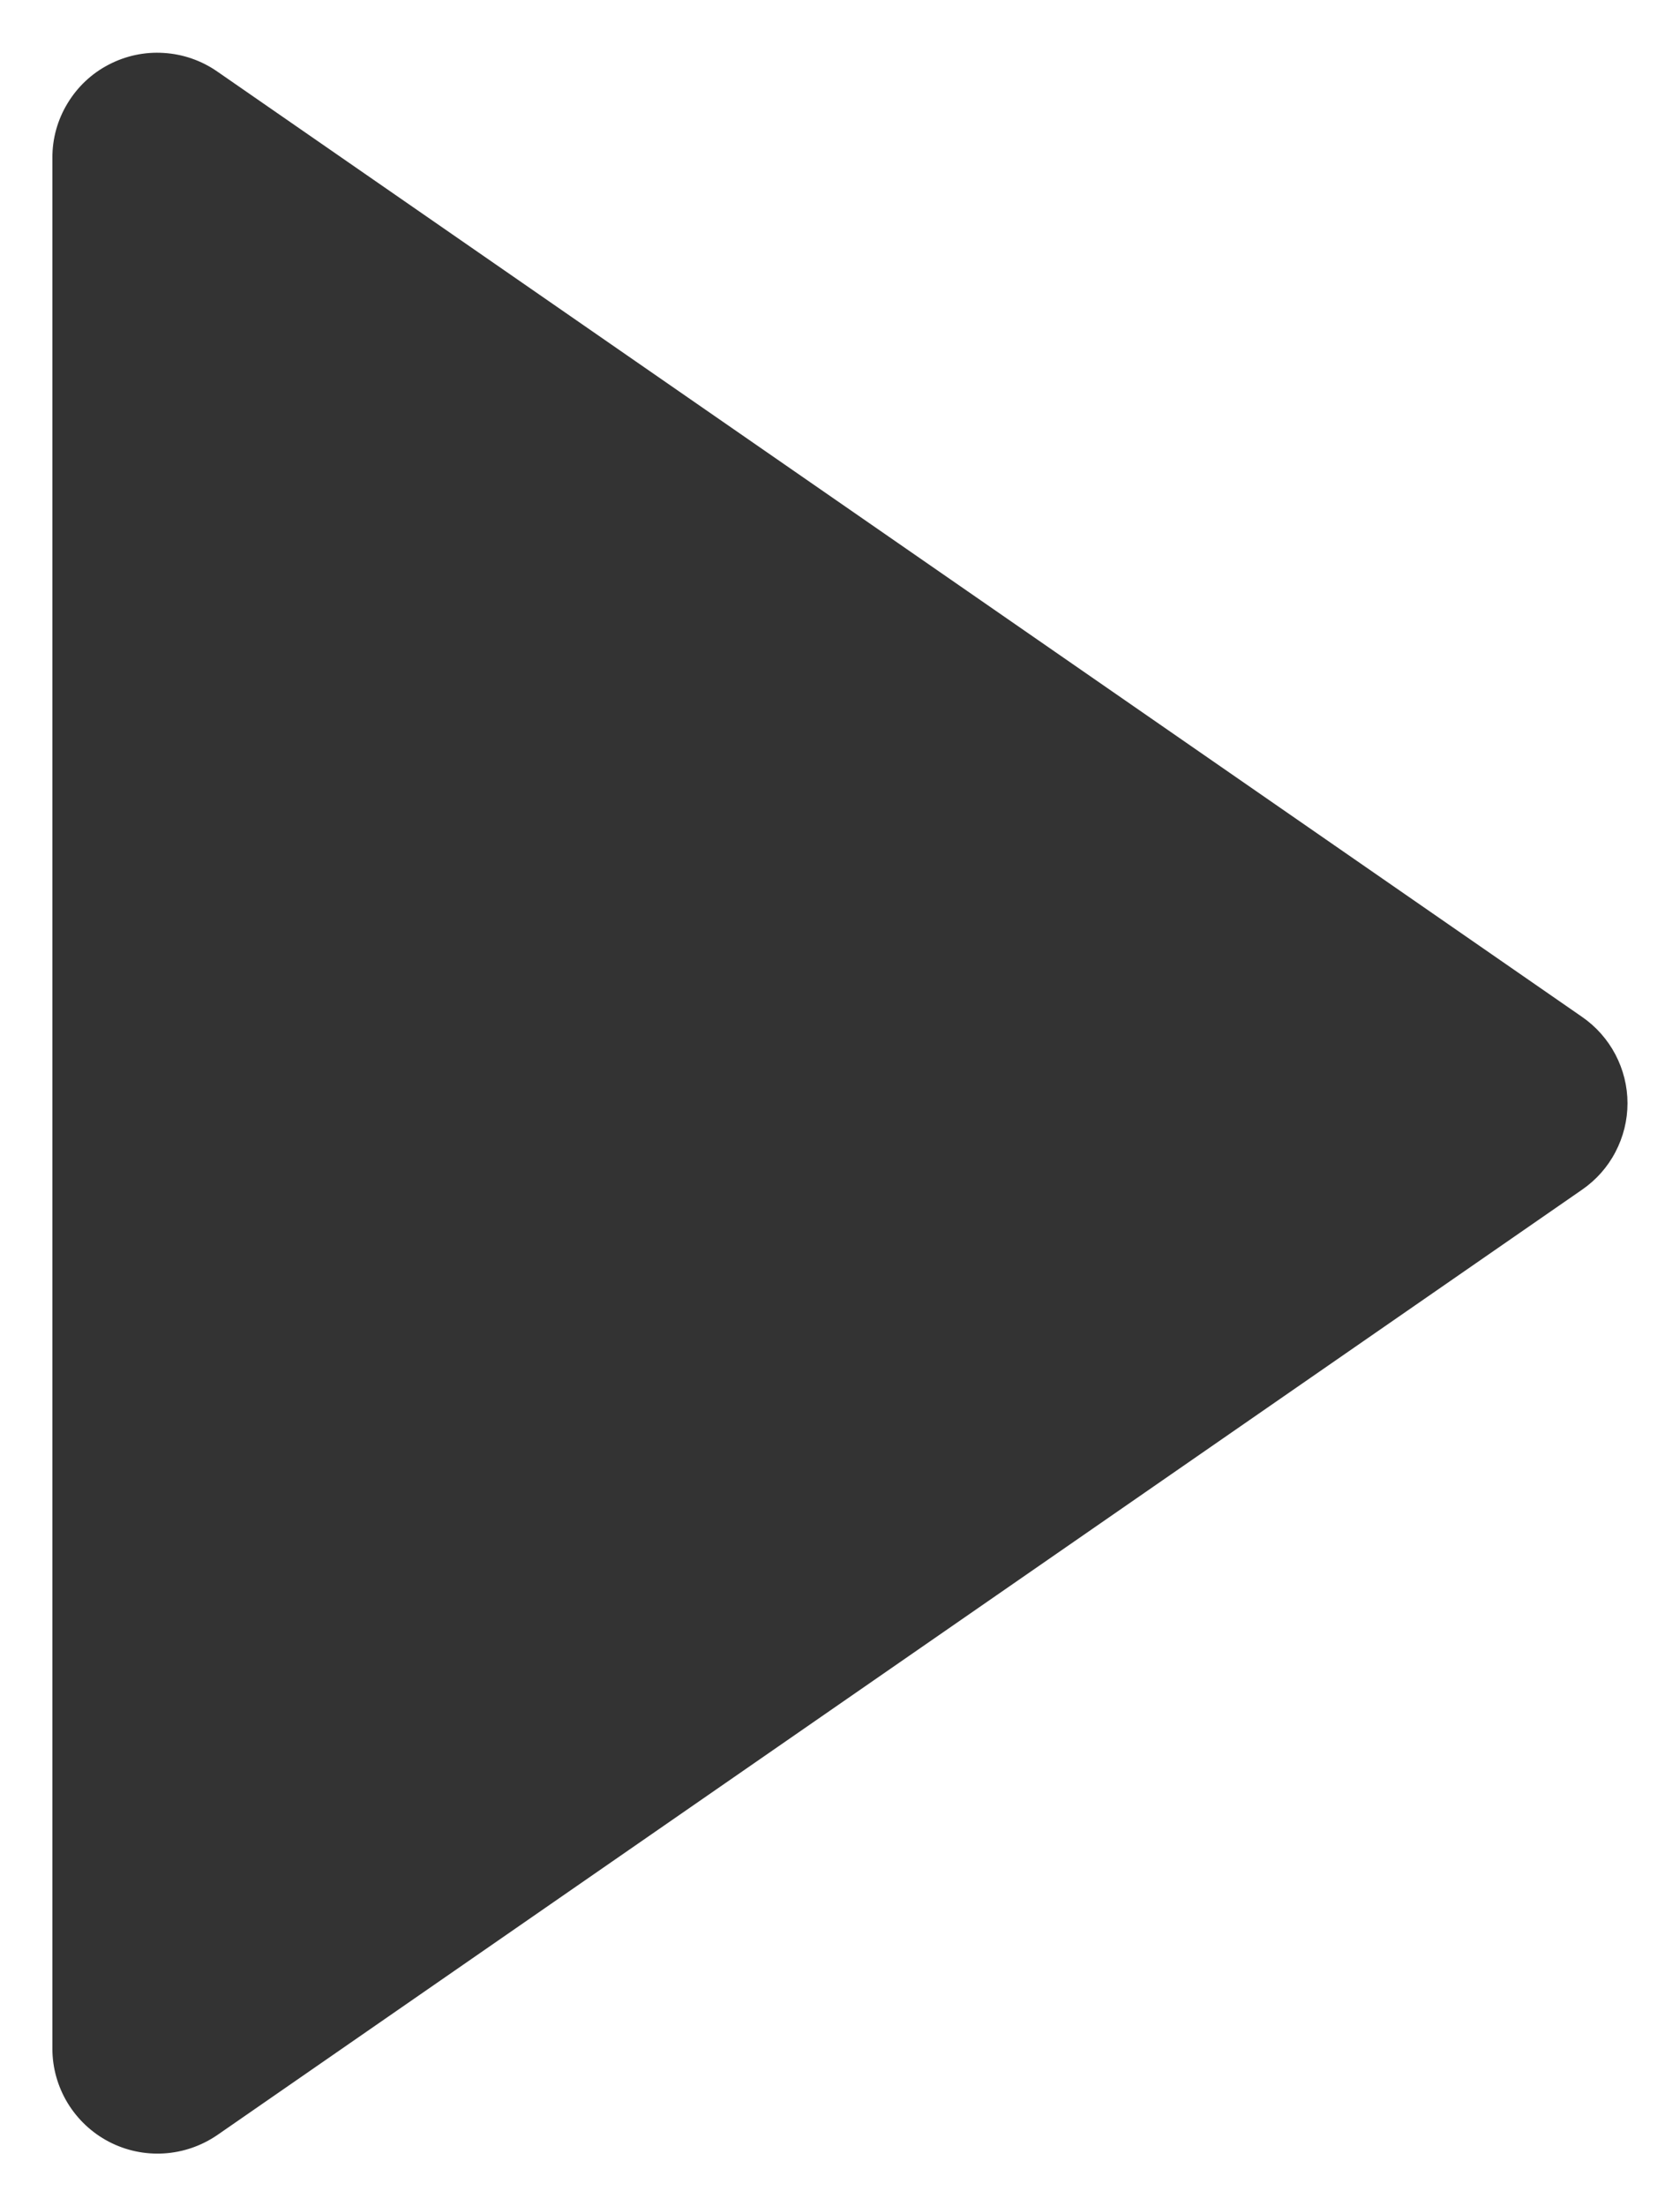 <svg width="16" height="21" viewBox="0 0 16 21" fill="none" xmlns="http://www.w3.org/2000/svg">
<path d="M15.068 11.324C15.201 11.232 15.31 11.11 15.385 10.966C15.46 10.823 15.5 10.664 15.5 10.502C15.5 10.34 15.46 10.181 15.385 10.038C15.31 9.895 15.201 9.772 15.068 9.68L2.068 0.68C1.918 0.576 1.742 0.515 1.56 0.504C1.378 0.492 1.196 0.531 1.034 0.616C0.872 0.7 0.737 0.828 0.643 0.984C0.548 1.14 0.498 1.32 0.499 1.502L0.499 19.502C0.499 19.684 0.55 19.863 0.644 20.018C0.739 20.174 0.874 20.301 1.036 20.386C1.197 20.47 1.378 20.509 1.56 20.498C1.742 20.487 1.917 20.427 2.068 20.324L15.068 11.324Z" fill="#333333"/>
</svg>
